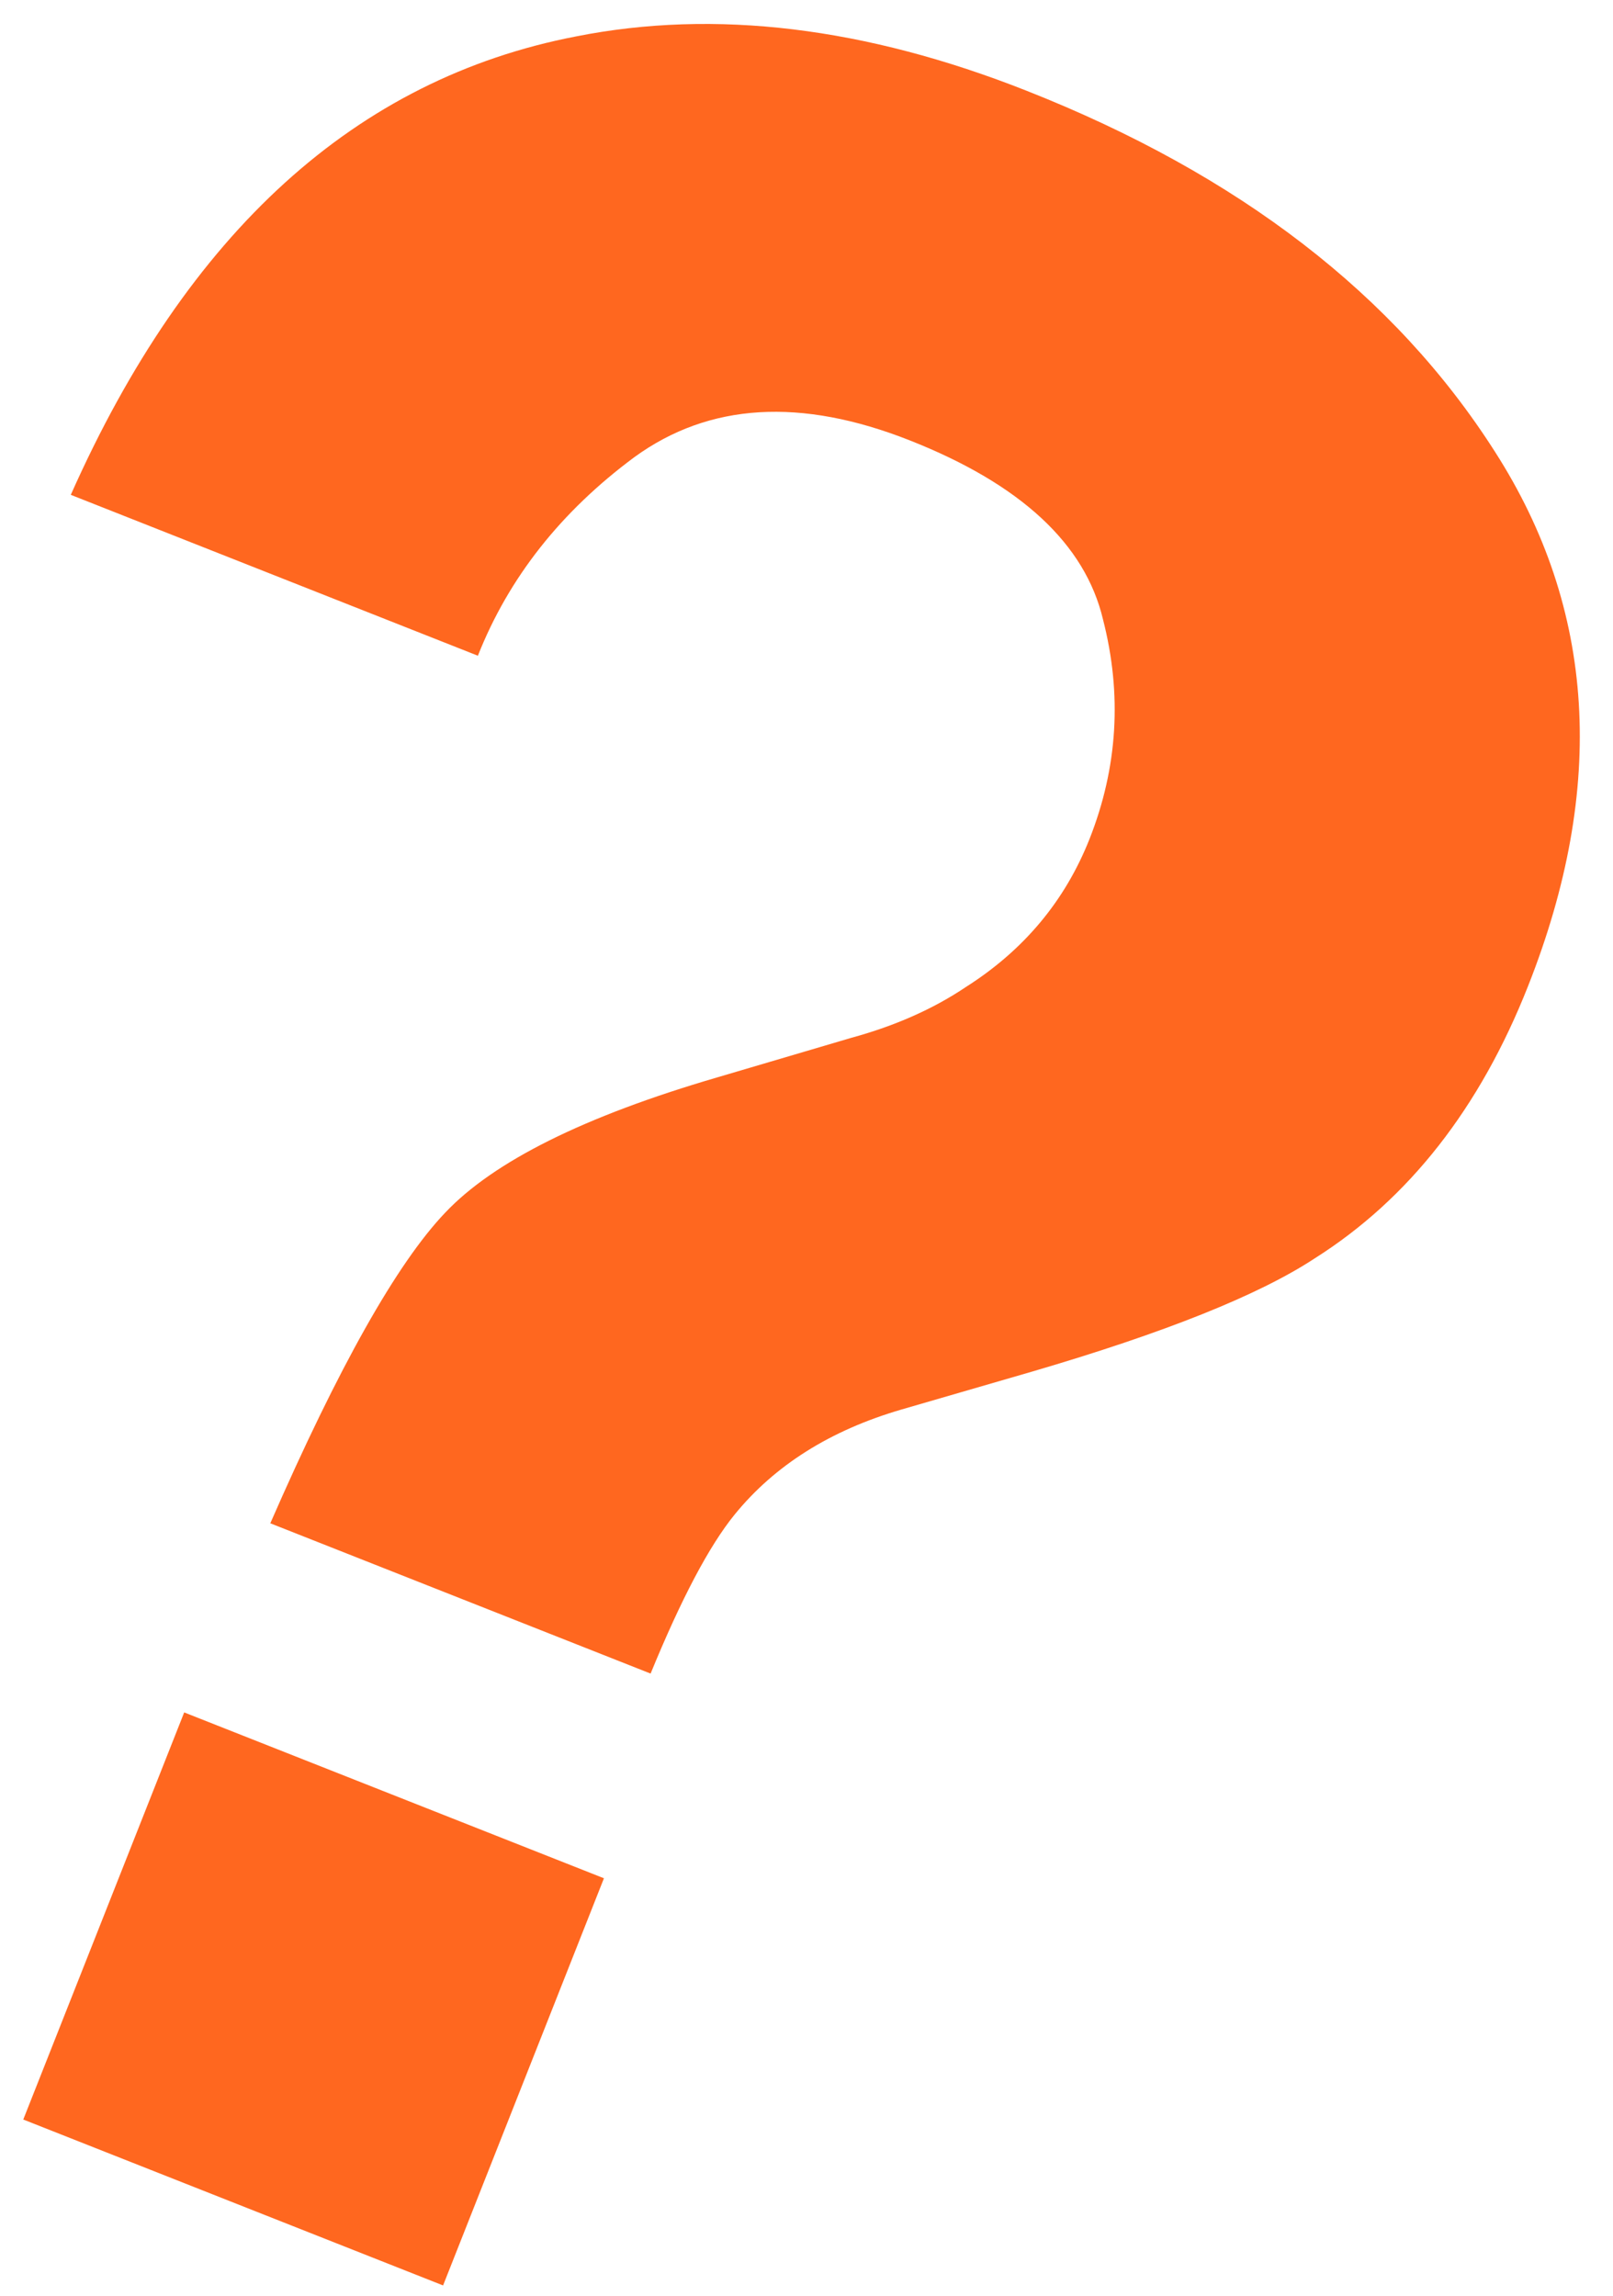 <svg width="26" height="37" viewBox="0 0 26 37" fill="none" xmlns="http://www.w3.org/2000/svg">
<path d="M2.969 27.598L9.735 30.271L7.142 36.833L0.375 34.159L2.969 27.598ZM1.141 7.975C3.028 3.732 5.742 1.27 9.285 0.587C11.525 0.143 13.948 0.435 16.551 1.464C19.972 2.815 22.487 4.754 24.097 7.28C25.721 9.813 25.899 12.683 24.631 15.892C23.854 17.86 22.707 19.323 21.191 20.281C20.292 20.872 18.774 21.479 16.637 22.105L14.532 22.716C13.384 23.051 12.488 23.615 11.841 24.41C11.432 24.913 10.981 25.767 10.487 26.972L4.357 24.55C5.459 22.027 6.398 20.36 7.174 19.546C7.956 18.718 9.416 17.991 11.553 17.366L13.722 16.726C14.429 16.533 15.044 16.26 15.569 15.907C16.503 15.314 17.168 14.518 17.563 13.519C18.017 12.368 18.089 11.189 17.779 9.982C17.49 8.765 16.452 7.803 14.666 7.098C12.91 6.404 11.431 6.493 10.229 7.365C9.042 8.244 8.2 9.311 7.703 10.568L1.141 7.975Z" fill="#FF671F"/>
</svg>
